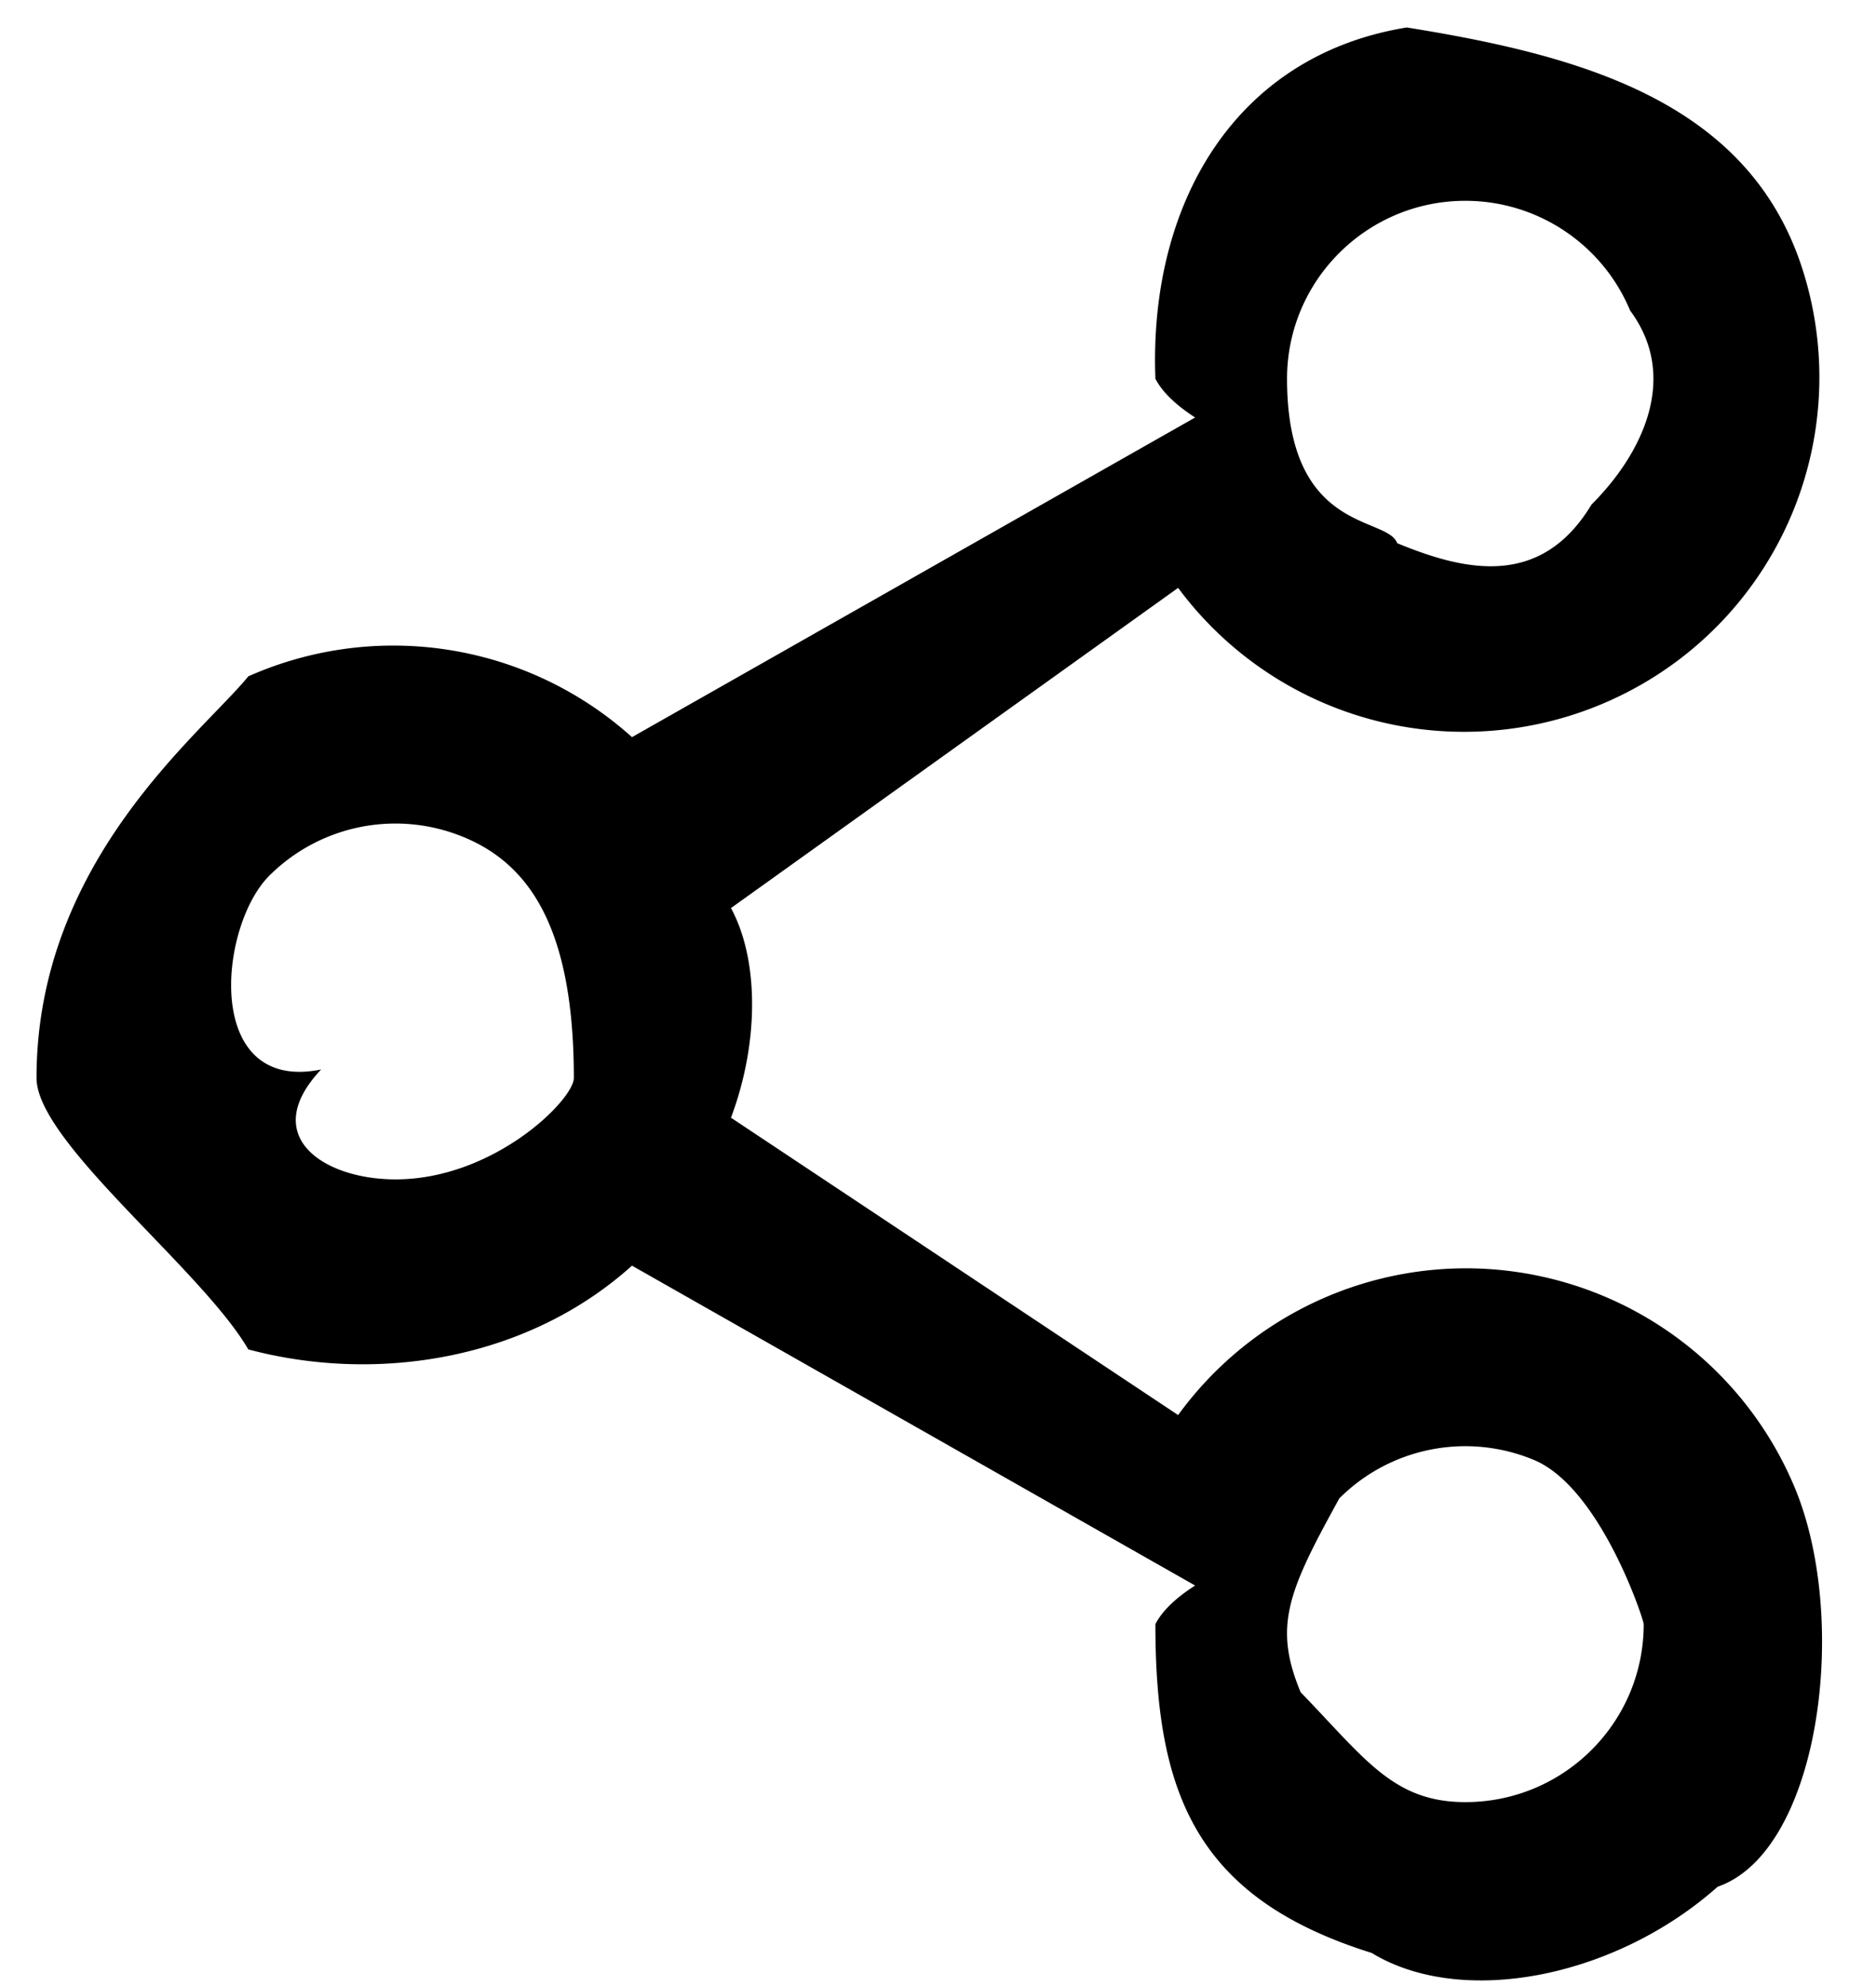 <svg xmlns="http://www.w3.org/2000/svg" width="17" height="18"><path fill-rule="evenodd" d="M13.279 11.495a3.228 3.228 0 0 0-2.603 1.33L6.624 10.13c.255-.68.255-1.428 0-1.9l4.052-2.902a3.225 3.225 0 0 0 4.071.945 3.21 3.21 0 0 0 1.577-3.863C15.826.911 14.311.5 12.748.249c-1.562.254-2.338 1.604-2.278 3.183.06.118.18.235.36.352L5.727 6.681A3.234 3.234 0 0 0 2.25 6.13C1.83 6.647.331 7.802.331 9.77c0 .581 1.499 1.736 1.919 2.46 1.166.311 2.529.095 3.477-.759l5.103 2.899c-.18.115-.3.233-.36.35 0 1.53.365 2.481 1.96 2.98.82.499 2.21.223 3.135-.6.924-.32 1.2-2.409.7-3.614a3.231 3.231 0 0 0-2.986-1.991Zm0-9.675c.654 0 1.243.394 1.493.995.448.603.112 1.297-.35 1.758-.462.767-1.157.599-1.761.35-.091-.251-.998-.083-.998-1.491 0-.89.724-1.612 1.616-1.612Zm-9.695 8.869c-.654 0-1.243-.393-.674-.996-1.069.217-.931-1.296-.469-1.757a1.618 1.618 0 0 1 1.761-.349c.604.249.998.838.998 2.183 0 .197-.724.919-1.616.919Zm9.695 5.644c-.653 0-.909-.393-1.493-.996-.25-.602-.112-.917.351-1.757a1.614 1.614 0 0 1 1.761-.349c.604.249.997 1.449.997 1.489 0 .891-.723 1.613-1.616 1.613Z"/></svg>